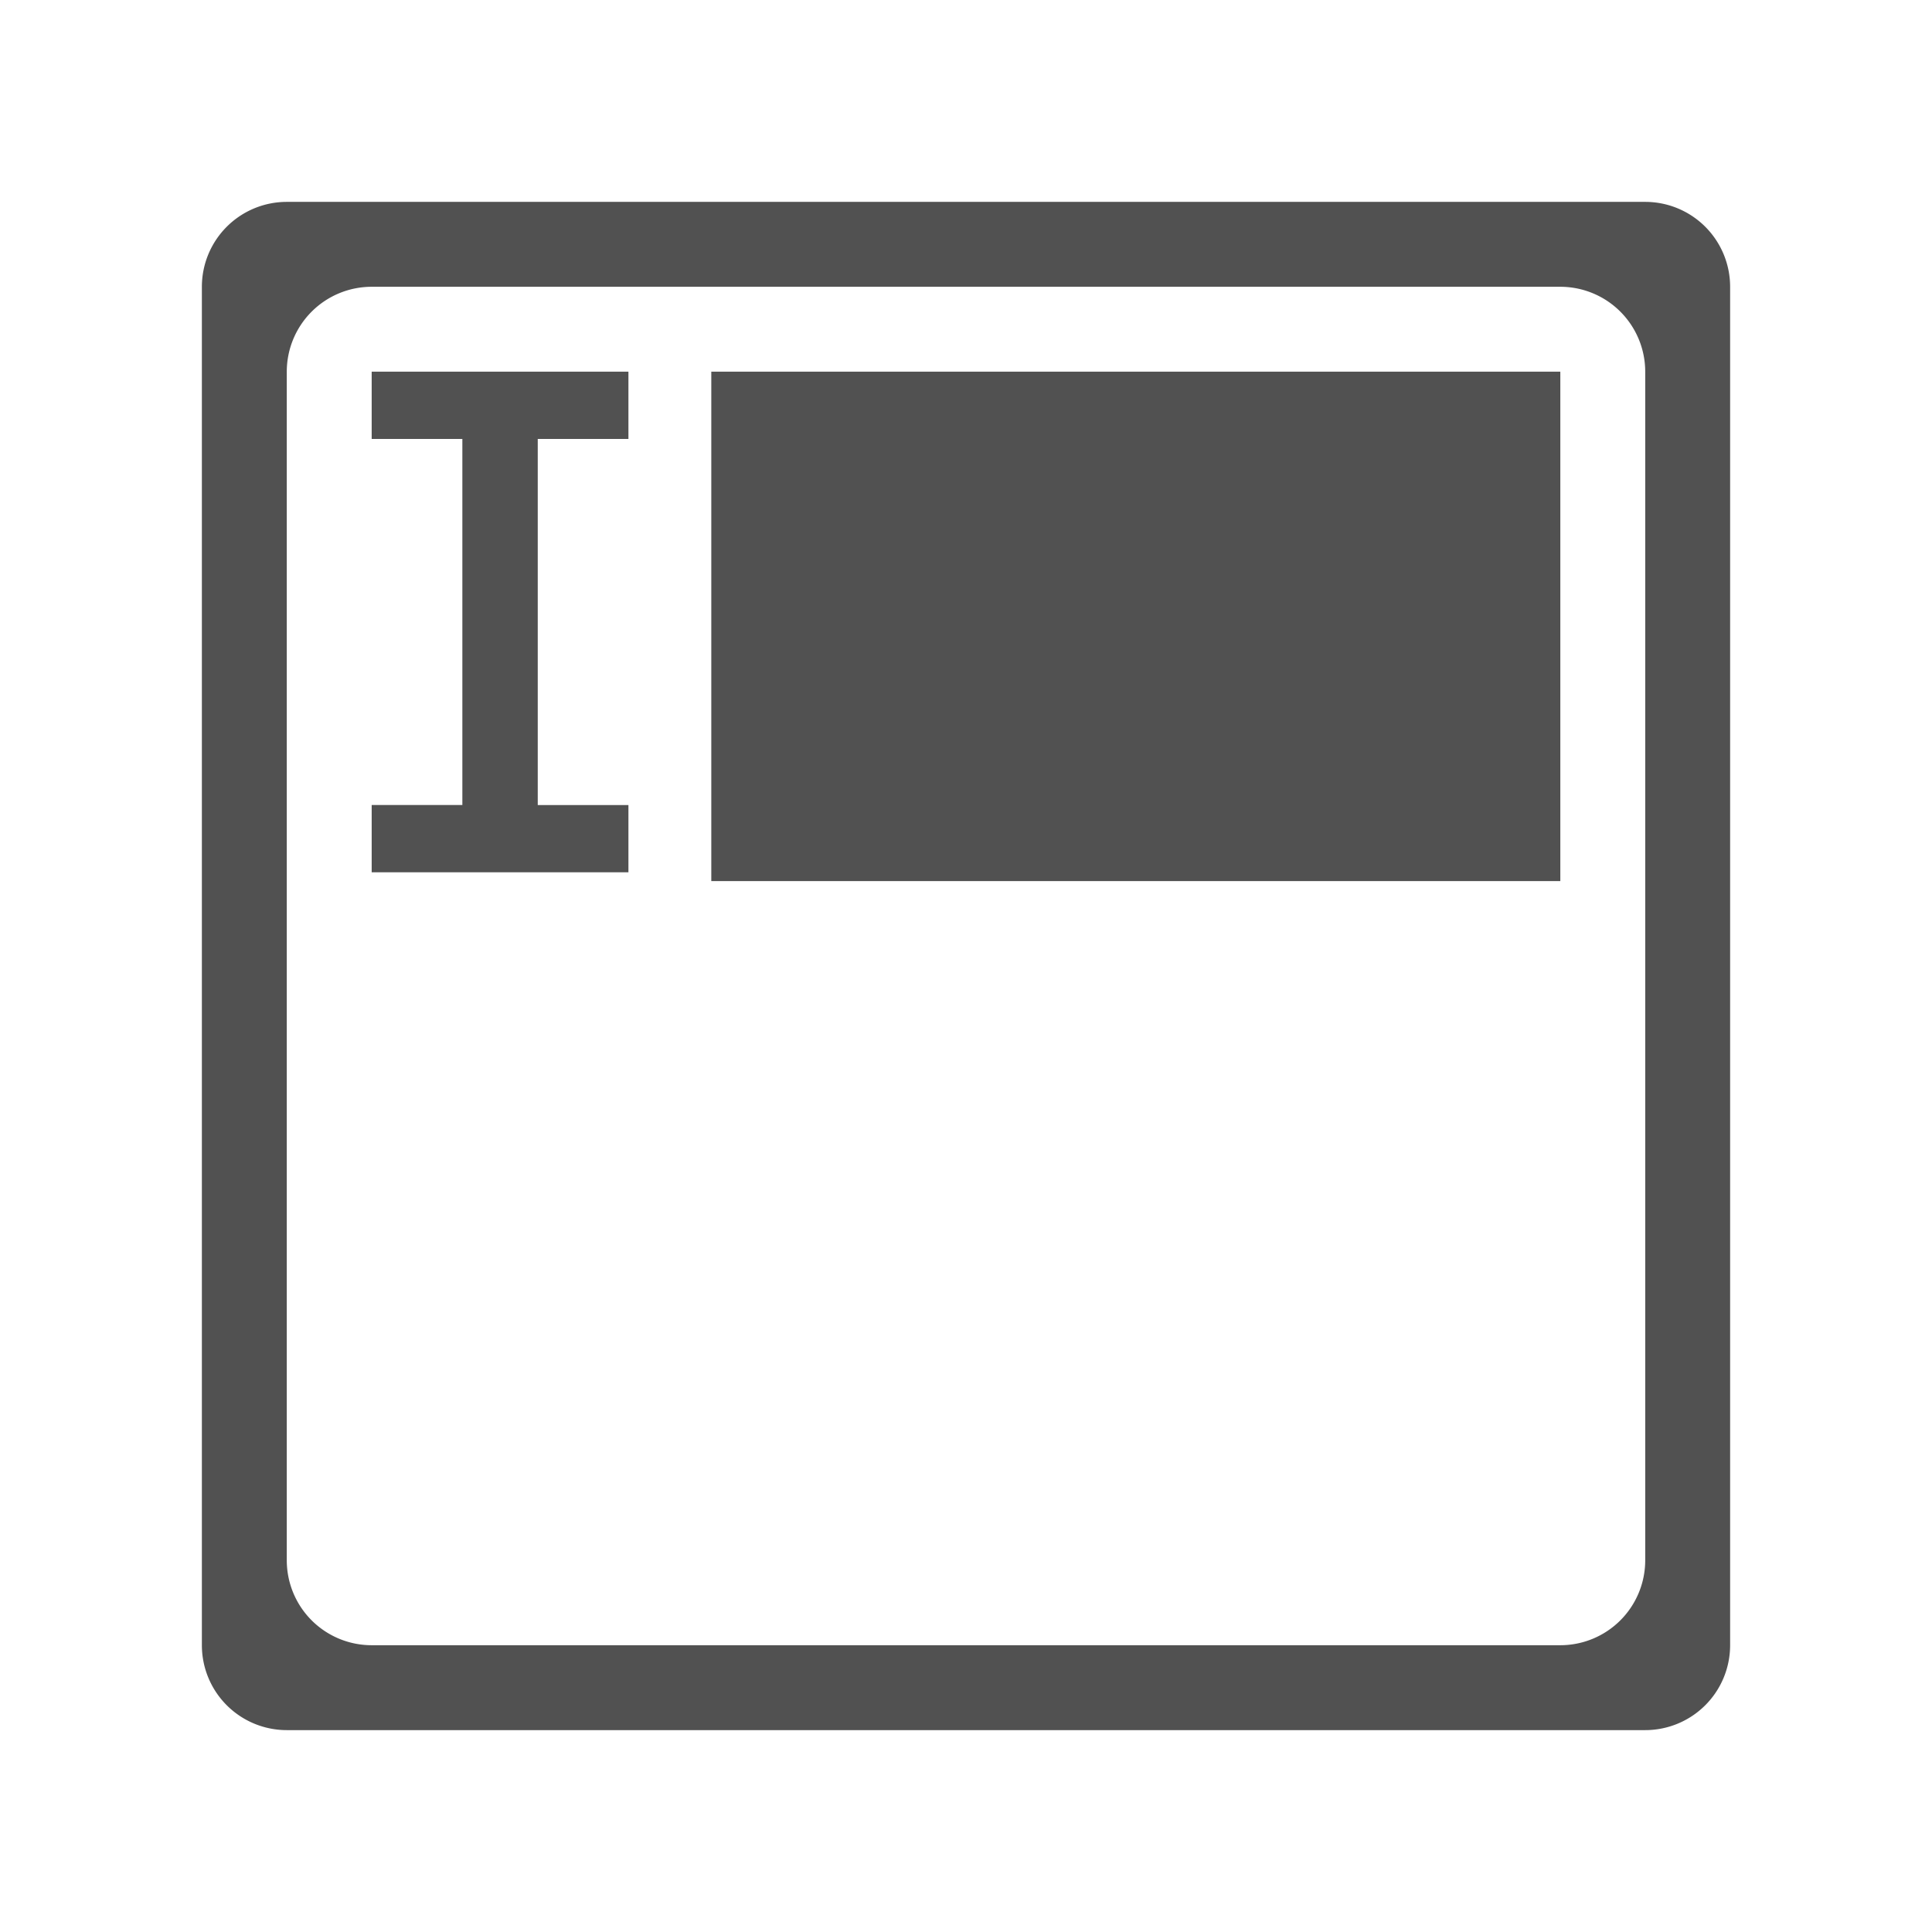 <svg t="1722437244078" class="icon" viewBox="0 0 1024 1024" version="1.1" xmlns="http://www.w3.org/2000/svg" p-id="21274" width="16" height="16">
    <path d="M152 107h720a45 45 0 0 1 45 45v720a45 45 0 0 1-45 45H152a45 45 0 0 1-45-45V152a45 45 0 0 1 45-45z m0 90v630a45 45 0 0 0 45 45h630a45 45 0 0 0 45-45V197a45 45 0 0 0-45-45H197a45 45 0 0 0-45 45z m45 265.32v-35.64h48.06V232.64H197V197h136.08v35.64h-48.06v194.041h48.06v35.64H197zM377 197h450v270h-450V197z" fill="#515151" p-id="21275"></path>
</svg>
